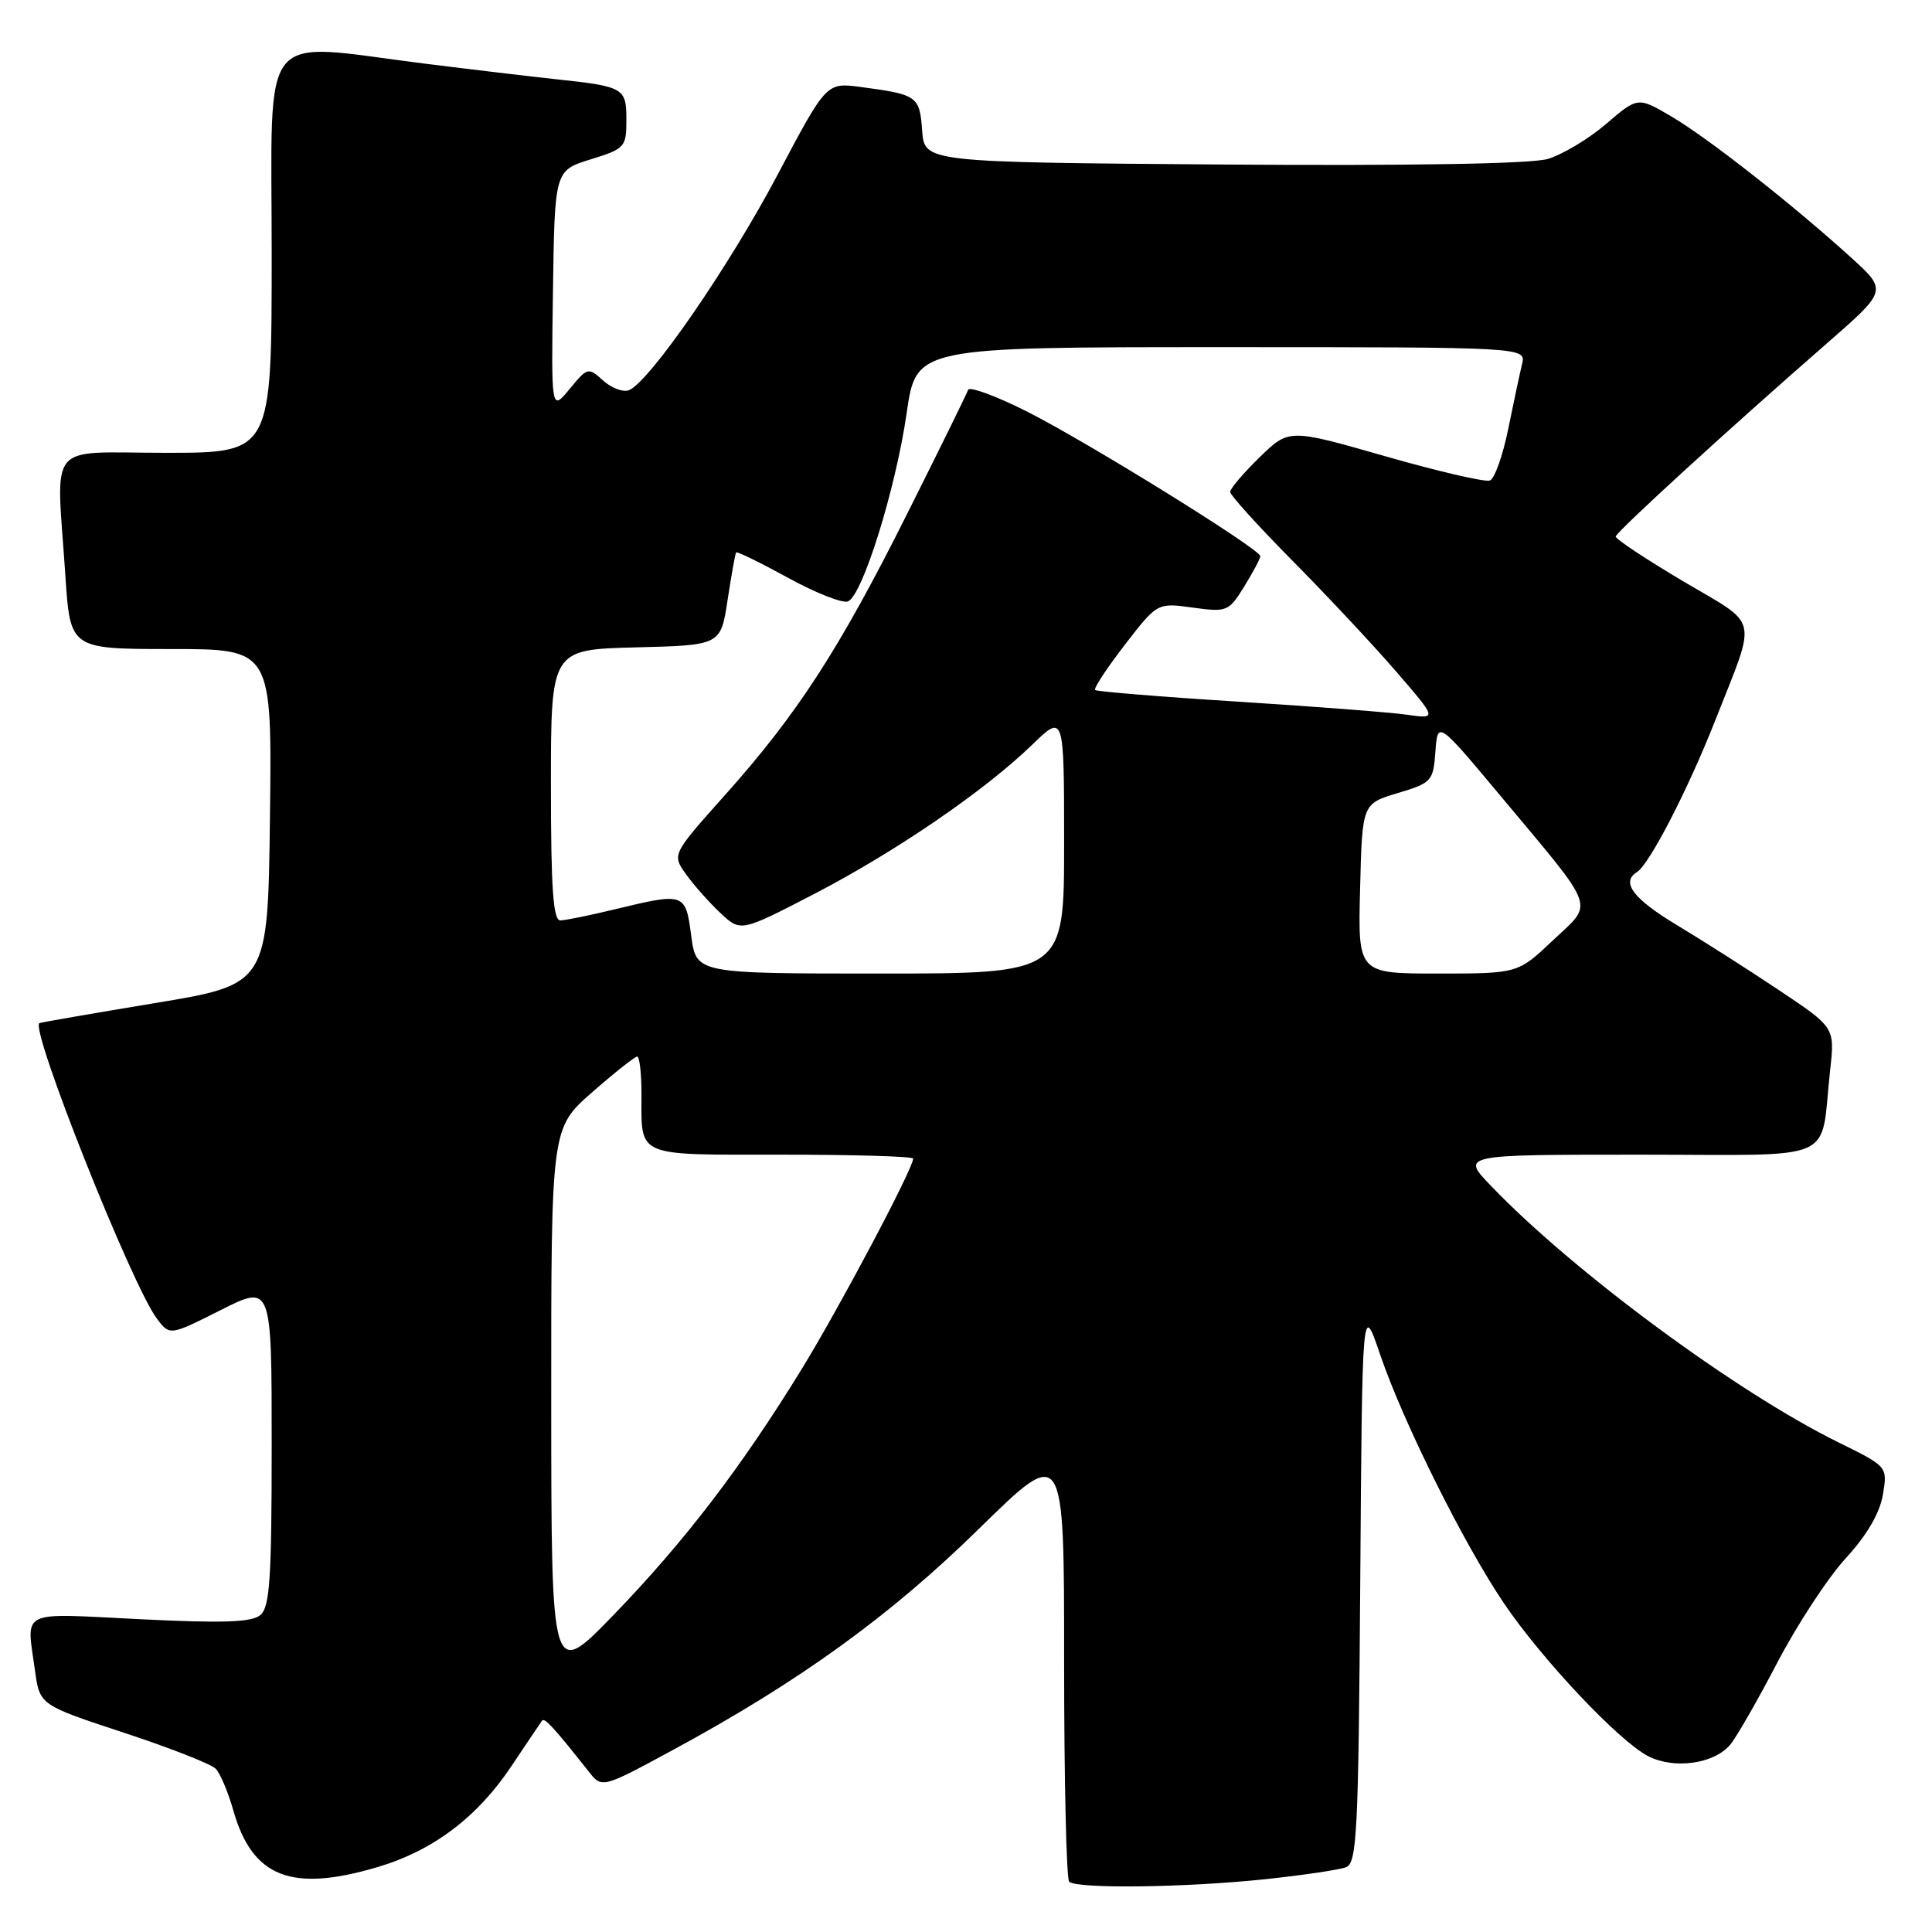 <?xml version="1.0" encoding="UTF-8" standalone="no"?>
<!DOCTYPE svg PUBLIC "-//W3C//DTD SVG 1.1//EN" "http://www.w3.org/Graphics/SVG/1.1/DTD/svg11.dtd" >
<svg xmlns="http://www.w3.org/2000/svg" xmlns:xlink="http://www.w3.org/1999/xlink" version="1.1" viewBox="0 0 256 256">
 <g >
 <path fill="currentColor"
d=" M 167.61 249.01 C 172.62 248.48 177.45 247.76 178.35 247.42 C 179.81 246.86 180.00 242.90 180.24 209.65 C 180.50 172.50 180.50 172.50 182.88 179.50 C 185.91 188.40 193.92 204.50 199.25 212.40 C 204.29 219.86 214.48 230.67 218.37 232.69 C 221.79 234.46 227.04 233.75 229.22 231.23 C 230.04 230.28 232.86 225.37 235.49 220.33 C 238.12 215.29 242.20 209.06 244.56 206.49 C 247.37 203.43 249.07 200.52 249.49 198.07 C 250.12 194.33 250.12 194.33 243.62 191.13 C 230.09 184.47 208.46 168.50 197.55 157.12 C 193.59 153.00 193.59 153.00 217.22 153.00 C 244.04 153.00 241.13 154.29 242.50 141.82 C 243.13 136.15 243.13 136.15 235.81 131.26 C 231.79 128.57 225.69 124.68 222.25 122.61 C 216.42 119.11 214.74 116.90 216.90 115.56 C 218.55 114.54 223.66 104.64 227.26 95.50 C 232.85 81.29 233.26 83.08 223.01 77.01 C 218.06 74.07 214.04 71.41 214.09 71.09 C 214.19 70.45 229.09 56.82 242.07 45.50 C 250.09 38.50 250.09 38.50 245.29 34.14 C 237.58 27.13 226.26 18.24 221.46 15.43 C 217.02 12.82 217.02 12.82 212.81 16.43 C 210.49 18.42 207.00 20.50 205.05 21.07 C 202.81 21.71 186.91 21.98 162.00 21.80 C 122.50 21.50 122.50 21.50 122.19 17.30 C 121.86 12.73 121.56 12.52 114.00 11.52 C 109.50 10.93 109.50 10.93 103.00 23.22 C 96.55 35.41 86.01 50.68 83.32 51.71 C 82.56 52.00 81.02 51.42 79.91 50.42 C 77.95 48.64 77.84 48.67 75.47 51.55 C 73.04 54.50 73.04 54.50 73.27 38.55 C 73.50 22.60 73.50 22.60 78.25 21.12 C 82.81 19.71 83.00 19.50 83.00 15.89 C 83.00 11.63 82.70 11.46 73.50 10.48 C 70.20 10.12 62.41 9.20 56.20 8.42 C 34.01 5.63 36.00 3.16 36.00 33.50 C 36.00 60.00 36.00 60.00 22.00 60.00 C 5.92 60.00 7.46 58.13 8.66 76.25 C 9.30 86.00 9.30 86.00 22.67 86.00 C 36.04 86.00 36.04 86.00 35.77 108.22 C 35.50 130.44 35.50 130.44 20.50 132.92 C 12.25 134.29 5.37 135.48 5.22 135.57 C 3.94 136.31 17.49 170.39 20.80 174.74 C 22.50 176.99 22.50 176.99 29.25 173.59 C 36.00 170.19 36.00 170.19 36.00 191.47 C 36.00 209.26 35.75 212.96 34.49 214.01 C 33.33 214.97 29.52 215.10 18.49 214.55 C 2.34 213.75 3.51 213.17 4.63 221.32 C 5.26 225.92 5.26 225.92 16.38 229.58 C 22.50 231.59 27.99 233.75 28.59 234.37 C 29.18 234.99 30.23 237.47 30.91 239.87 C 33.43 248.76 38.60 250.79 50.06 247.39 C 57.37 245.22 63.22 240.81 67.72 234.09 C 69.78 231.01 71.62 228.28 71.82 228.00 C 72.15 227.54 73.39 228.90 78.00 234.73 C 79.76 236.97 79.76 236.97 89.13 231.90 C 105.93 222.81 117.97 214.10 129.75 202.54 C 141.01 191.50 141.01 191.50 141.00 220.08 C 141.00 235.80 141.30 248.97 141.67 249.33 C 142.63 250.30 157.04 250.12 167.61 249.01 Z  M 73.04 186.00 C 73.03 149.50 73.03 149.50 78.44 144.75 C 81.42 142.14 84.12 140.00 84.43 140.00 C 84.74 140.00 85.00 142.21 85.00 144.92 C 85.00 153.43 84.01 153.00 103.61 153.00 C 113.17 153.00 121.00 153.23 121.00 153.52 C 121.00 154.83 111.27 173.20 106.24 181.39 C 98.22 194.45 90.70 204.27 81.29 214.00 C 73.06 222.50 73.06 222.50 73.04 186.00 Z  M 91.59 124.00 C 90.84 118.29 90.73 118.25 81.50 120.48 C 78.20 121.28 74.94 121.94 74.25 121.96 C 73.30 121.99 73.00 117.76 73.00 104.03 C 73.00 86.07 73.00 86.07 84.25 85.78 C 95.50 85.50 95.50 85.50 96.41 79.50 C 96.91 76.20 97.42 73.37 97.54 73.20 C 97.66 73.04 100.75 74.55 104.40 76.55 C 108.05 78.56 111.63 79.97 112.35 79.69 C 114.27 78.96 118.68 64.82 120.14 54.72 C 121.40 46.00 121.40 46.00 161.81 46.00 C 202.22 46.00 202.22 46.00 201.68 48.25 C 201.38 49.49 200.55 53.37 199.84 56.87 C 199.13 60.37 198.04 63.43 197.42 63.67 C 196.79 63.91 190.55 62.46 183.54 60.45 C 170.79 56.80 170.79 56.80 166.90 60.60 C 164.75 62.69 163.00 64.75 163.00 65.18 C 163.00 65.60 166.71 69.70 171.25 74.29 C 175.79 78.87 181.96 85.47 184.97 88.95 C 190.43 95.27 190.43 95.27 186.47 94.71 C 184.28 94.39 174.18 93.62 164.00 92.97 C 153.82 92.33 145.32 91.63 145.11 91.43 C 144.89 91.22 146.66 88.53 149.03 85.46 C 153.35 79.86 153.35 79.86 158.05 80.51 C 162.59 81.13 162.81 81.04 164.87 77.71 C 166.04 75.81 167.00 74.01 167.00 73.70 C 167.00 72.77 144.02 58.53 136.04 54.51 C 131.94 52.45 128.44 51.17 128.28 51.66 C 128.12 52.15 124.49 59.52 120.23 68.03 C 111.18 86.10 105.67 94.60 96.03 105.39 C 89.03 113.23 89.03 113.23 90.92 115.87 C 91.96 117.32 94.01 119.62 95.48 121.00 C 98.15 123.49 98.15 123.49 107.80 118.50 C 118.66 112.87 130.42 104.82 136.75 98.70 C 141.00 94.58 141.00 94.58 141.00 111.79 C 141.00 129.00 141.00 129.00 116.63 129.00 C 92.26 129.00 92.26 129.00 91.59 124.00 Z  M 180.22 117.75 C 180.50 106.50 180.50 106.50 185.20 105.09 C 189.72 103.73 189.91 103.52 190.20 99.59 C 190.50 95.50 190.50 95.50 198.86 105.50 C 211.75 120.93 211.22 119.46 205.75 124.62 C 201.12 129.00 201.12 129.00 190.53 129.00 C 179.93 129.00 179.93 129.00 180.22 117.75 Z "/>
</g>
</svg>
